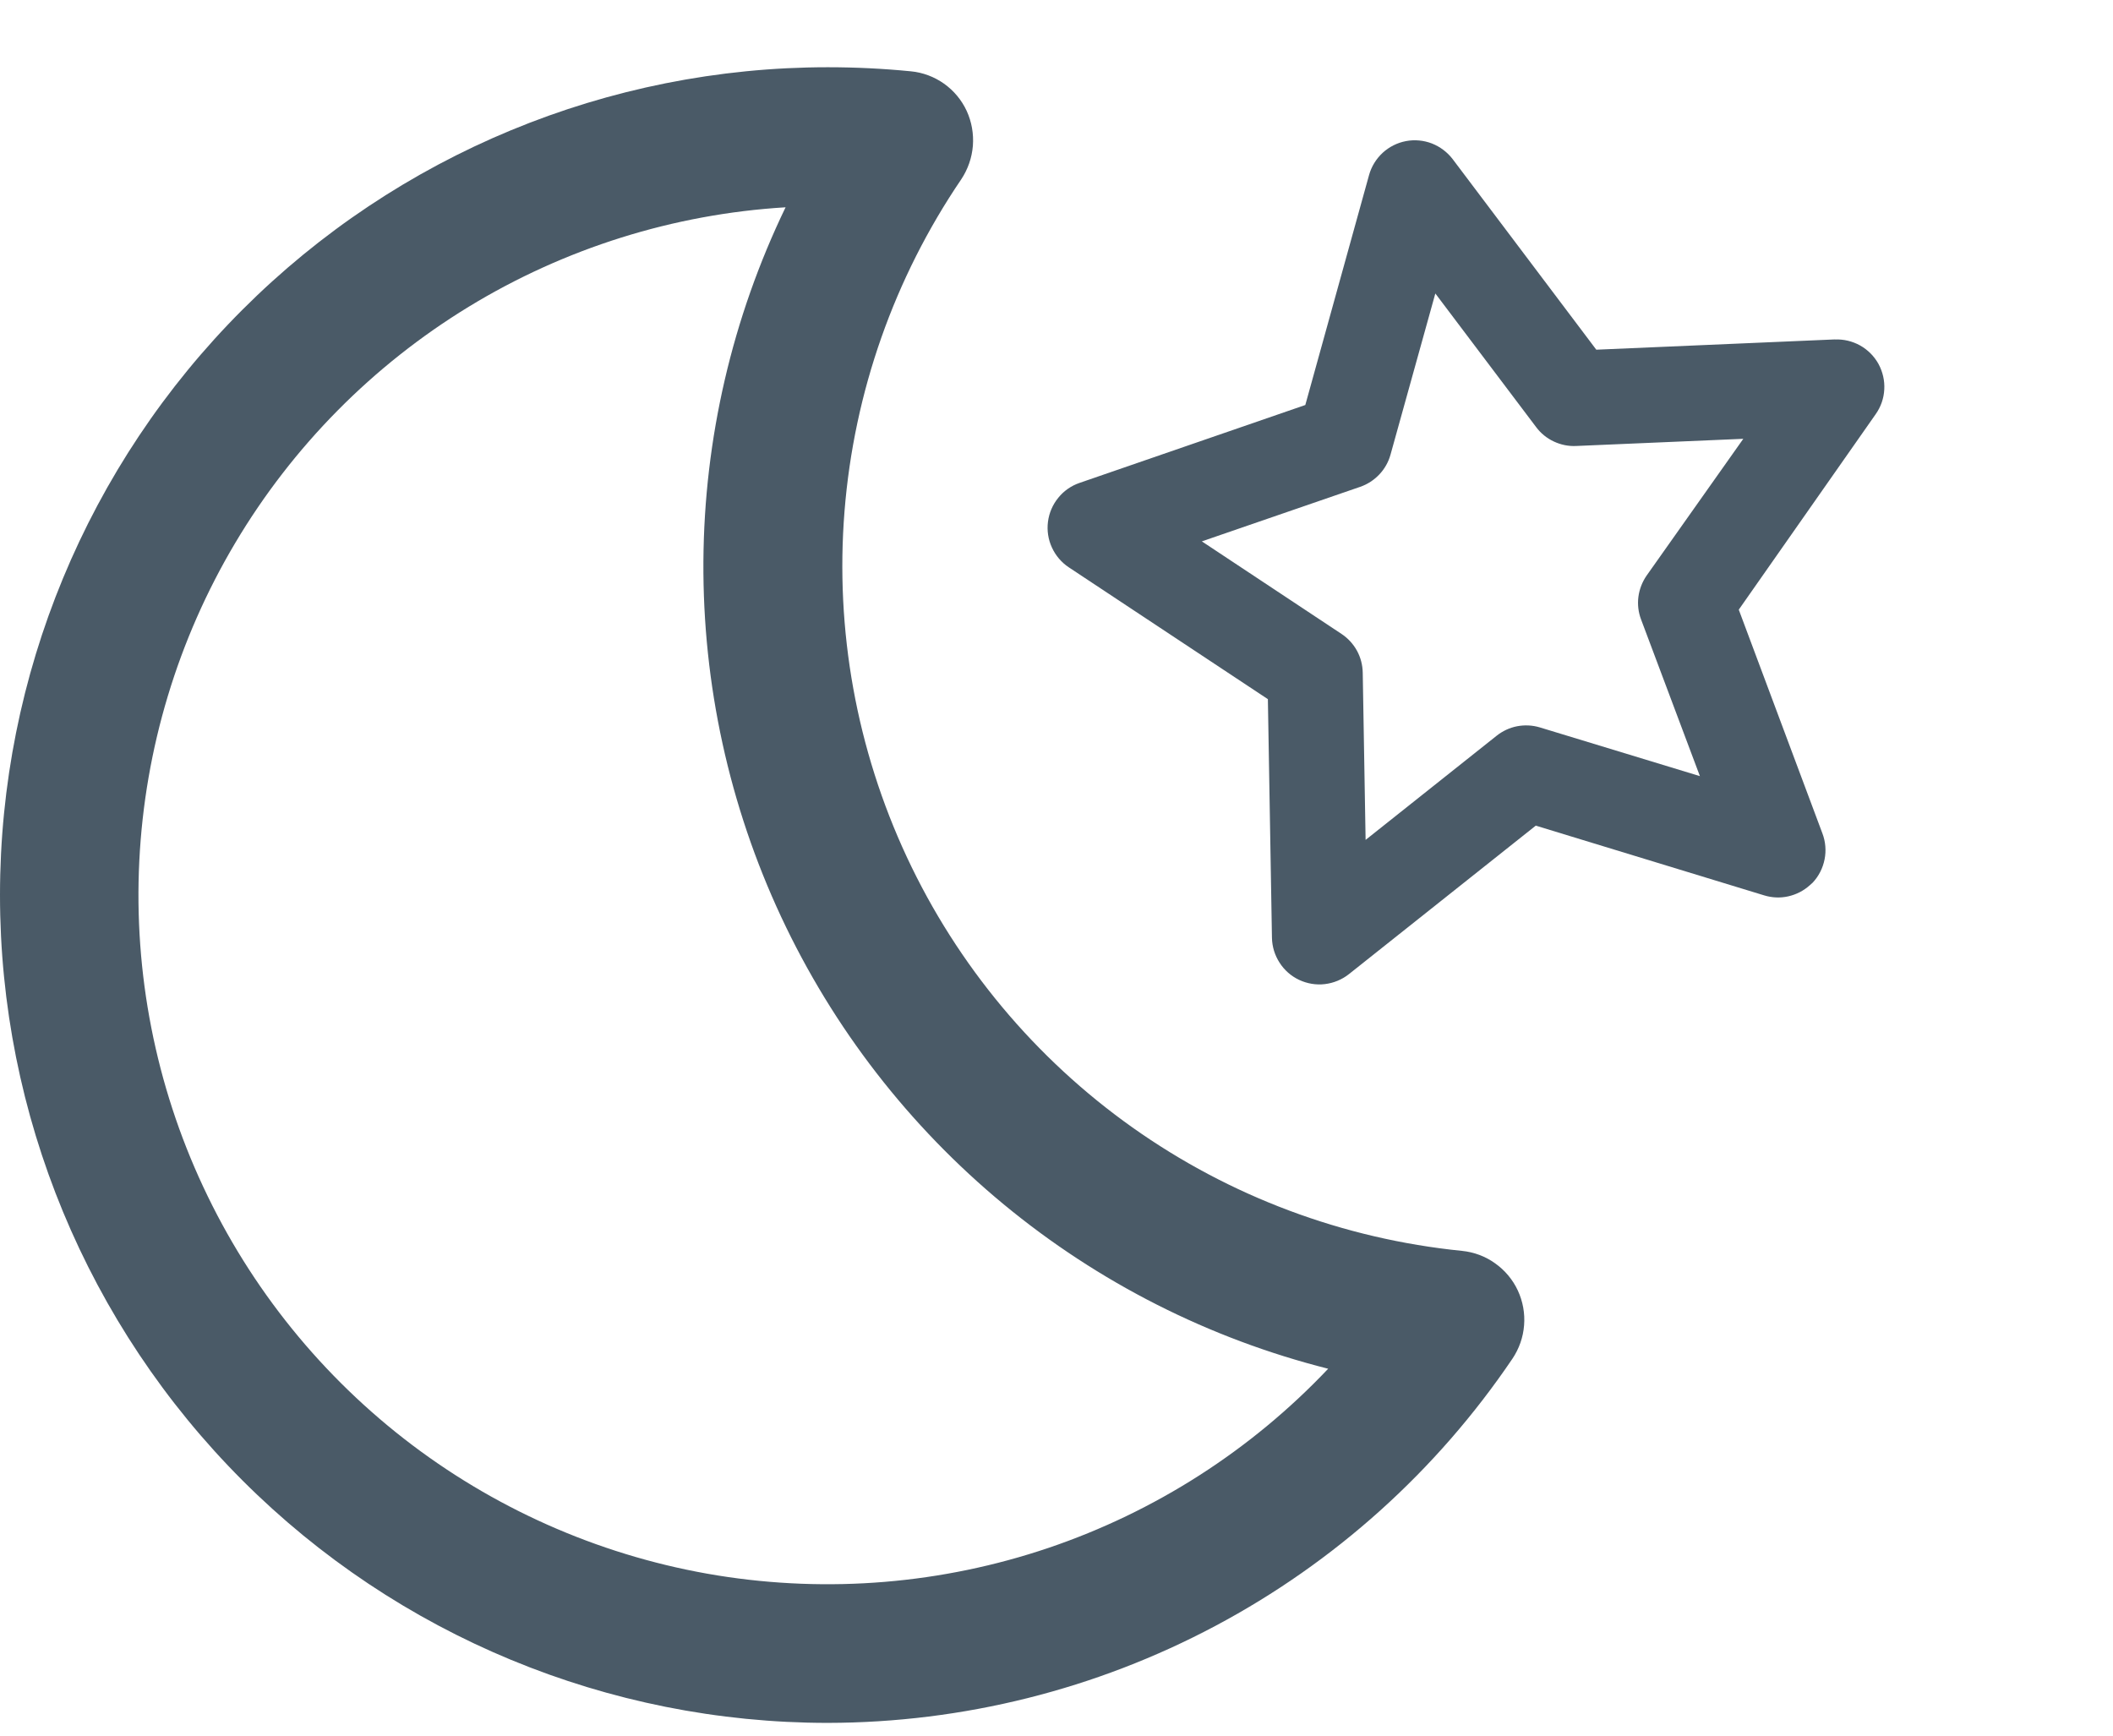 <svg width="28" height="23" viewBox="0 0 28 23" fill="none" xmlns="http://www.w3.org/2000/svg">
<path d="M10.97 22.831C8.061 22.831 5.27 21.675 3.213 19.618C1.156 17.56 0 14.77 0 11.861C0 8.951 1.156 6.161 3.213 4.104C5.27 2.046 8.061 0.891 10.97 0.891C11.337 0.891 11.704 0.909 12.07 0.945C12.228 0.96 12.38 1.017 12.51 1.109C12.639 1.201 12.743 1.325 12.81 1.47C12.876 1.614 12.904 1.773 12.892 1.932C12.879 2.091 12.826 2.243 12.738 2.376C11.85 3.683 11.317 5.198 11.191 6.774C11.065 8.349 11.35 9.93 12.019 11.362C12.688 12.793 13.718 14.027 15.007 14.941C16.296 15.855 17.8 16.418 19.373 16.576C19.531 16.592 19.683 16.648 19.812 16.741C19.942 16.833 20.046 16.957 20.113 17.101C20.18 17.245 20.209 17.404 20.196 17.563C20.184 17.721 20.13 17.874 20.041 18.006C19.038 19.489 17.687 20.705 16.105 21.546C14.524 22.387 12.761 22.828 10.97 22.831ZM10.41 2.747C8.924 2.837 7.482 3.29 6.211 4.065C4.94 4.841 3.878 5.915 3.117 7.195C2.356 8.475 1.92 9.921 1.846 11.408C1.772 12.895 2.062 14.378 2.693 15.727C3.323 17.076 4.273 18.25 5.461 19.148C6.649 20.045 8.039 20.639 9.508 20.877C10.978 21.114 12.484 20.989 13.894 20.512C15.305 20.034 16.577 19.219 17.6 18.138C16.023 17.74 14.555 16.996 13.301 15.96C12.047 14.924 11.04 13.623 10.351 12.149C9.663 10.676 9.311 9.067 9.321 7.441C9.331 5.815 9.703 4.211 10.41 2.747Z" fill="#4A5A67"/>
<path d="M24.312 4.498L21.153 4.634L19.25 2.109C19.179 2.016 19.083 1.944 18.974 1.901C18.865 1.859 18.745 1.848 18.63 1.87C18.515 1.892 18.408 1.946 18.322 2.025C18.236 2.105 18.173 2.207 18.142 2.319L17.297 5.367L14.306 6.399C14.195 6.437 14.097 6.505 14.023 6.597C13.949 6.688 13.902 6.797 13.887 6.914C13.872 7.03 13.89 7.149 13.939 7.255C13.988 7.362 14.065 7.453 14.163 7.518L16.801 9.265L16.855 12.426C16.857 12.544 16.892 12.658 16.956 12.757C17.019 12.856 17.109 12.935 17.215 12.985C17.322 13.035 17.44 13.055 17.556 13.041C17.673 13.027 17.784 12.981 17.876 12.908L20.351 10.941L23.377 11.865C23.481 11.897 23.591 11.902 23.697 11.878C23.803 11.854 23.901 11.804 23.982 11.731L24.02 11.697C24.101 11.611 24.155 11.504 24.178 11.388C24.201 11.273 24.191 11.153 24.149 11.043L23.041 8.079L24.855 5.489C24.923 5.393 24.963 5.28 24.969 5.162C24.976 5.045 24.949 4.928 24.893 4.824C24.836 4.721 24.752 4.636 24.649 4.578C24.546 4.521 24.429 4.493 24.312 4.499L24.312 4.498ZM21.82 7.627C21.762 7.711 21.724 7.808 21.711 7.909C21.698 8.01 21.71 8.113 21.746 8.208L22.526 10.285L20.404 9.639C20.307 9.61 20.204 9.605 20.104 9.624C20.005 9.643 19.911 9.687 19.832 9.75L18.096 11.13L18.058 8.913C18.056 8.811 18.03 8.711 17.981 8.622C17.931 8.532 17.861 8.456 17.776 8.4L15.926 7.174L18.025 6.451C18.121 6.418 18.208 6.361 18.278 6.287C18.348 6.213 18.399 6.123 18.426 6.025L19.02 3.889L20.356 5.66C20.417 5.742 20.497 5.807 20.589 5.85C20.682 5.894 20.783 5.915 20.885 5.91L23.101 5.815L21.82 7.627Z" fill="#4A5A67"/>
</svg>
